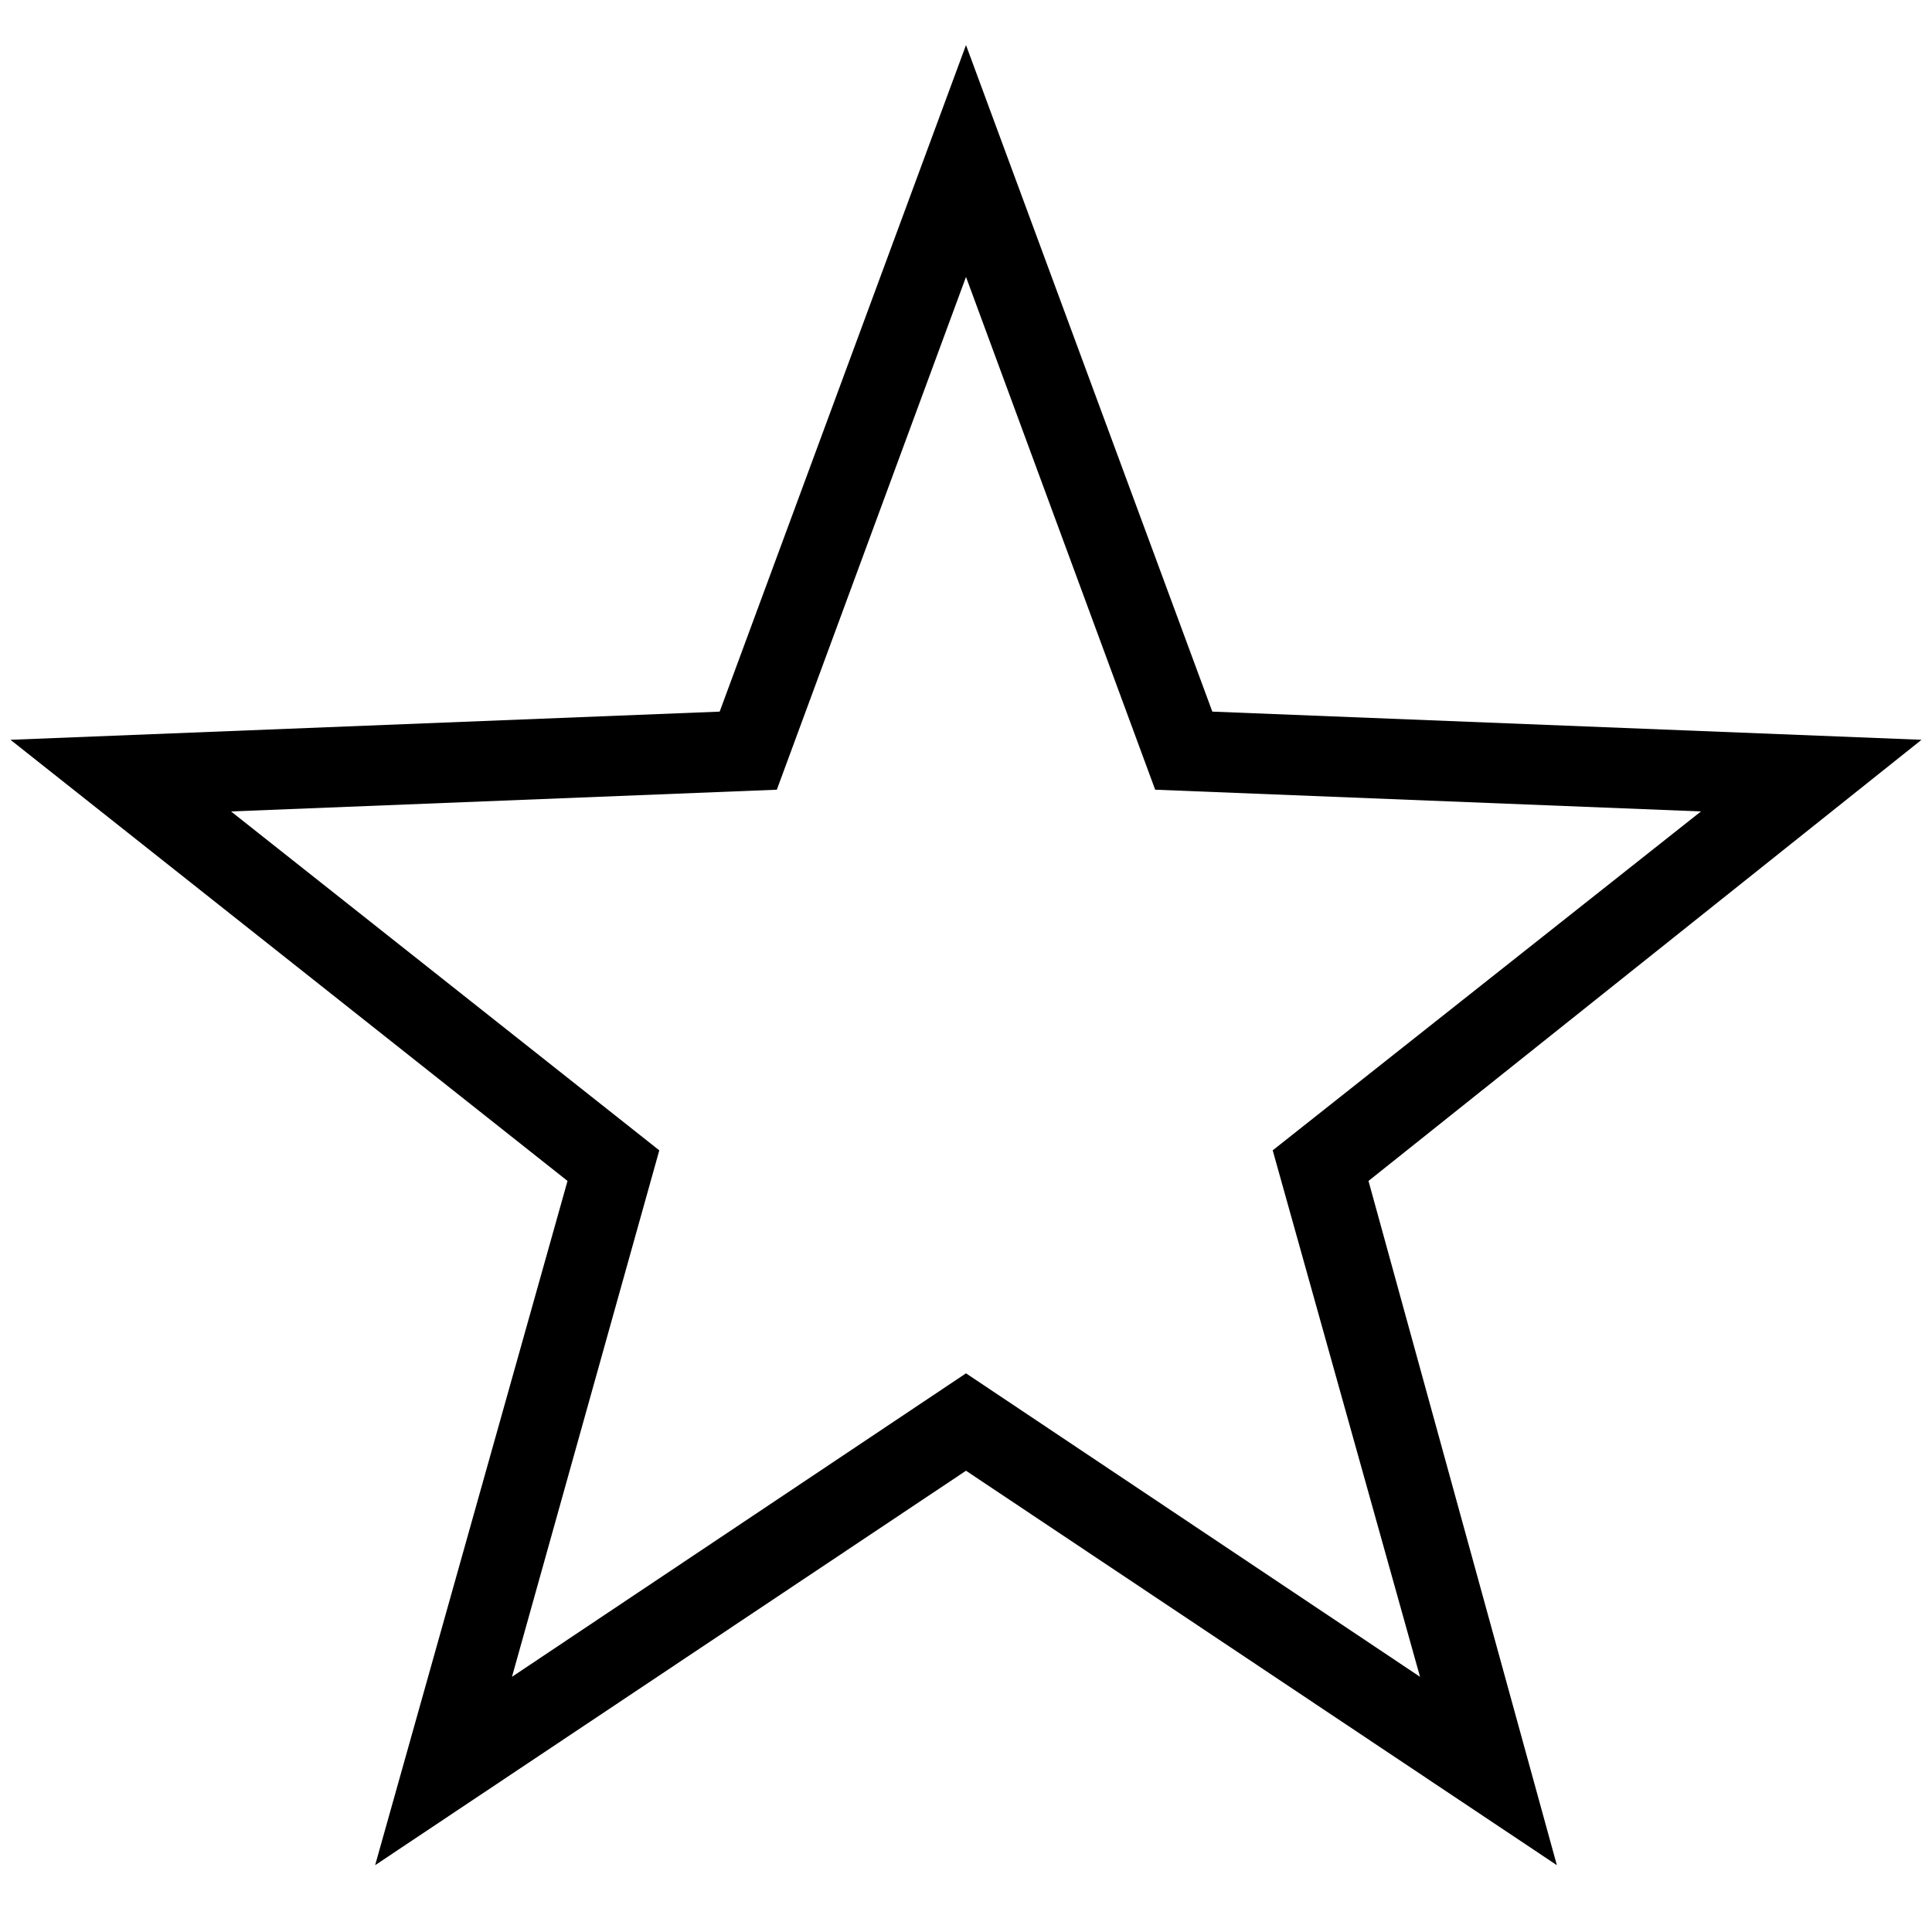 <svg id="artwork" xmlns="http://www.w3.org/2000/svg" viewBox="0 0 24 24"><title>star</title><path d="M19.34,23.17,12,18.27l-7.34,4.9,2.39-8.5L.13,9.19l8.81-.35L12,.56l3.06,8.28,8.81.35L17,14.67ZM12,17.06l5.64,3.77-1.83-6.54,5.32-4.21-6.78-.27L12,3.44,9.65,9.81l-6.78.27,5.32,4.21L6.36,20.83Z"/></svg>